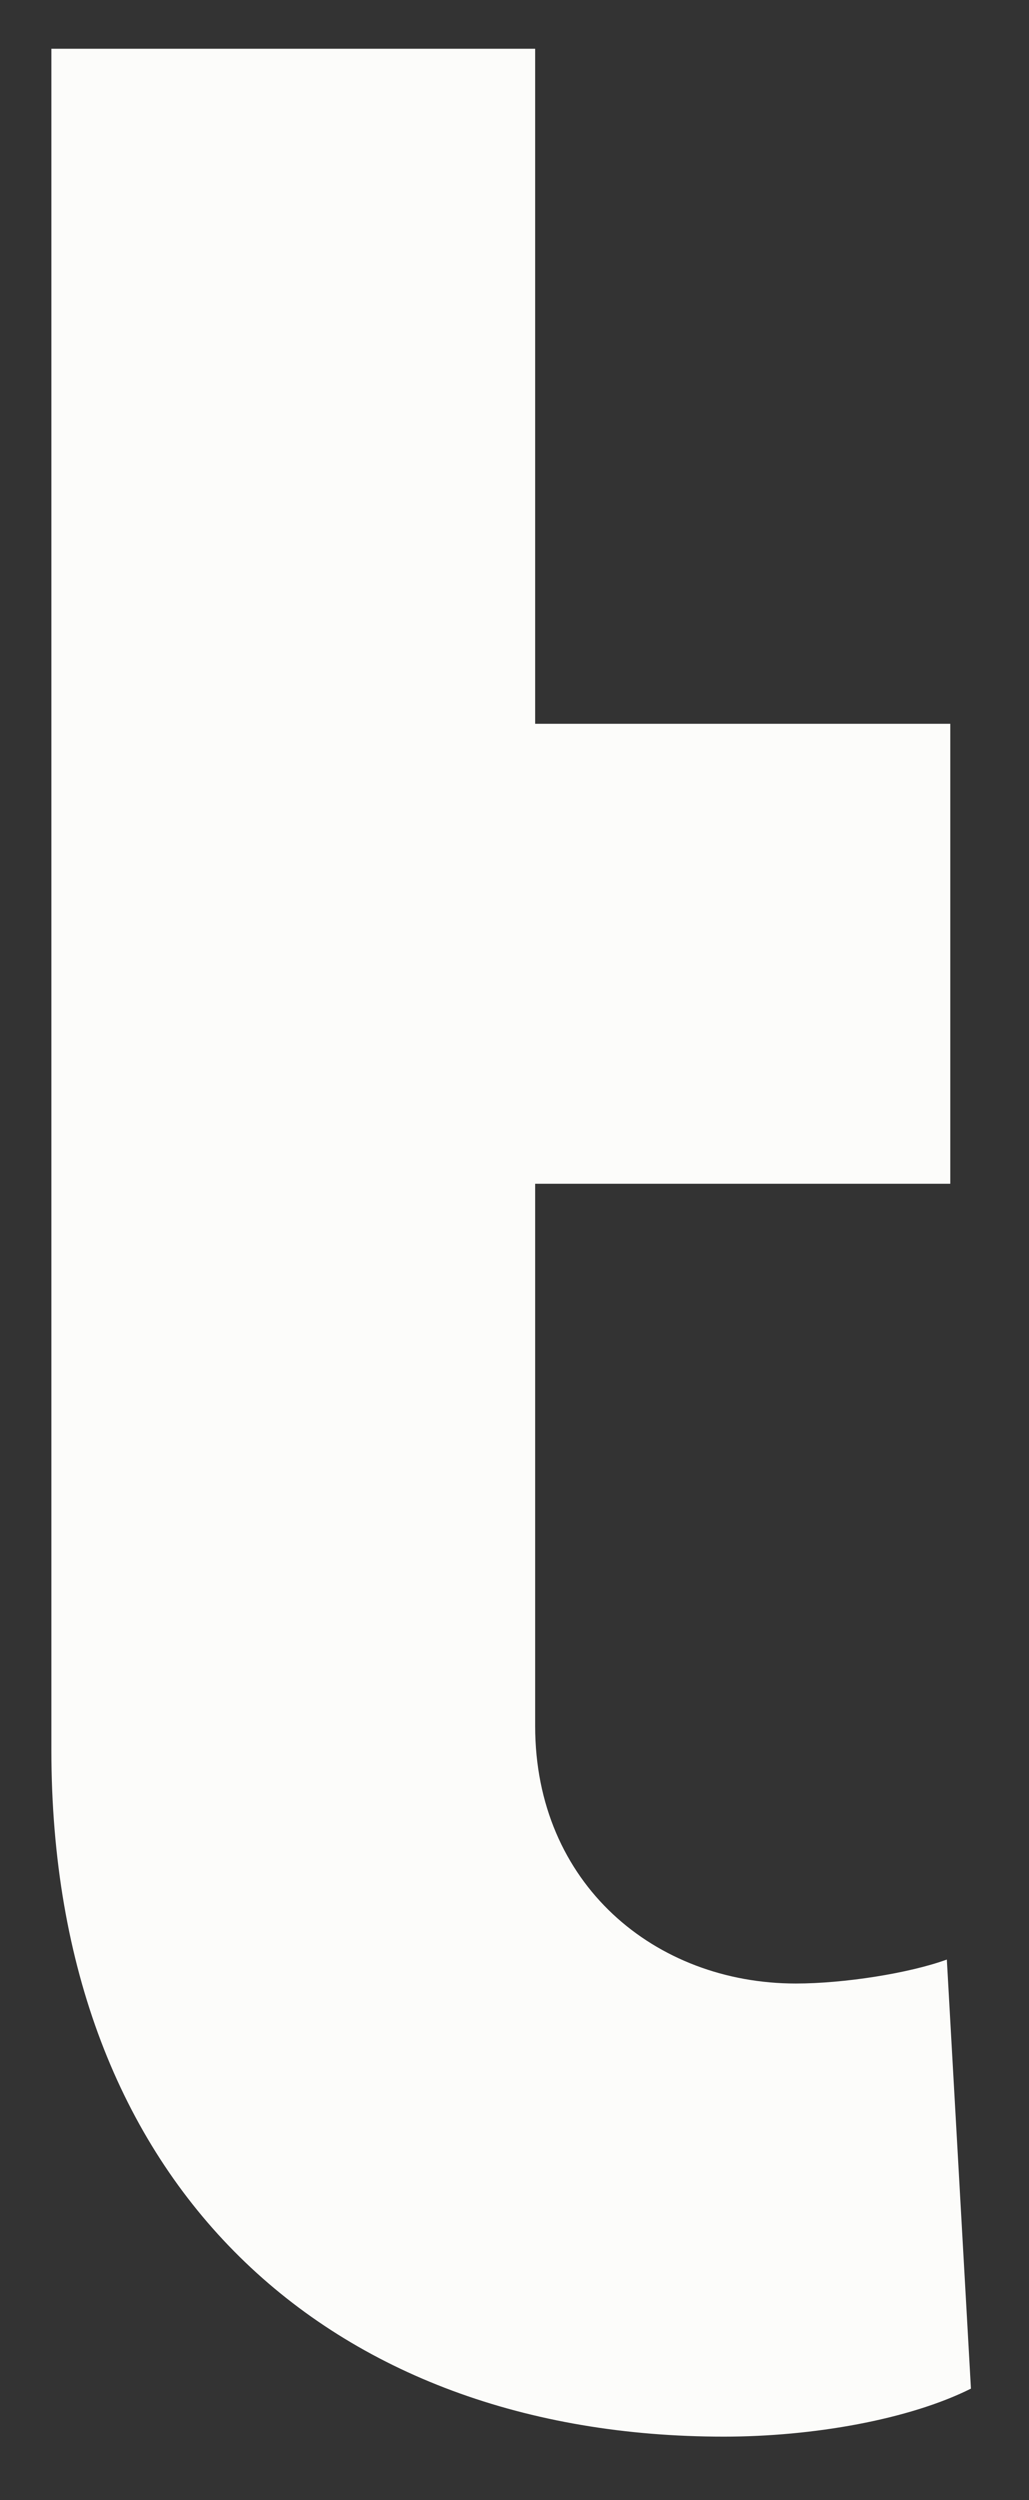 <svg width="14" height="34" viewBox="0 0 14 34" fill="none" xmlns="http://www.w3.org/2000/svg">
<rect x="0" y="0" width="14" height="34" fill="#333333" stroke="none"/>
<path d="M13.21 32.483C12.37 32.903 11.062 33.136 9.848 33.136C4.48 33.136 0.699 29.728 0.699 23.8V0.663H7.281V9.843H12.929V16.098H7.281V23.473C7.281 25.621 8.914 26.974 10.828 26.974C11.482 26.974 12.369 26.835 12.882 26.648L13.21 32.483Z" fill="#FCFCFA"/>
</svg>
